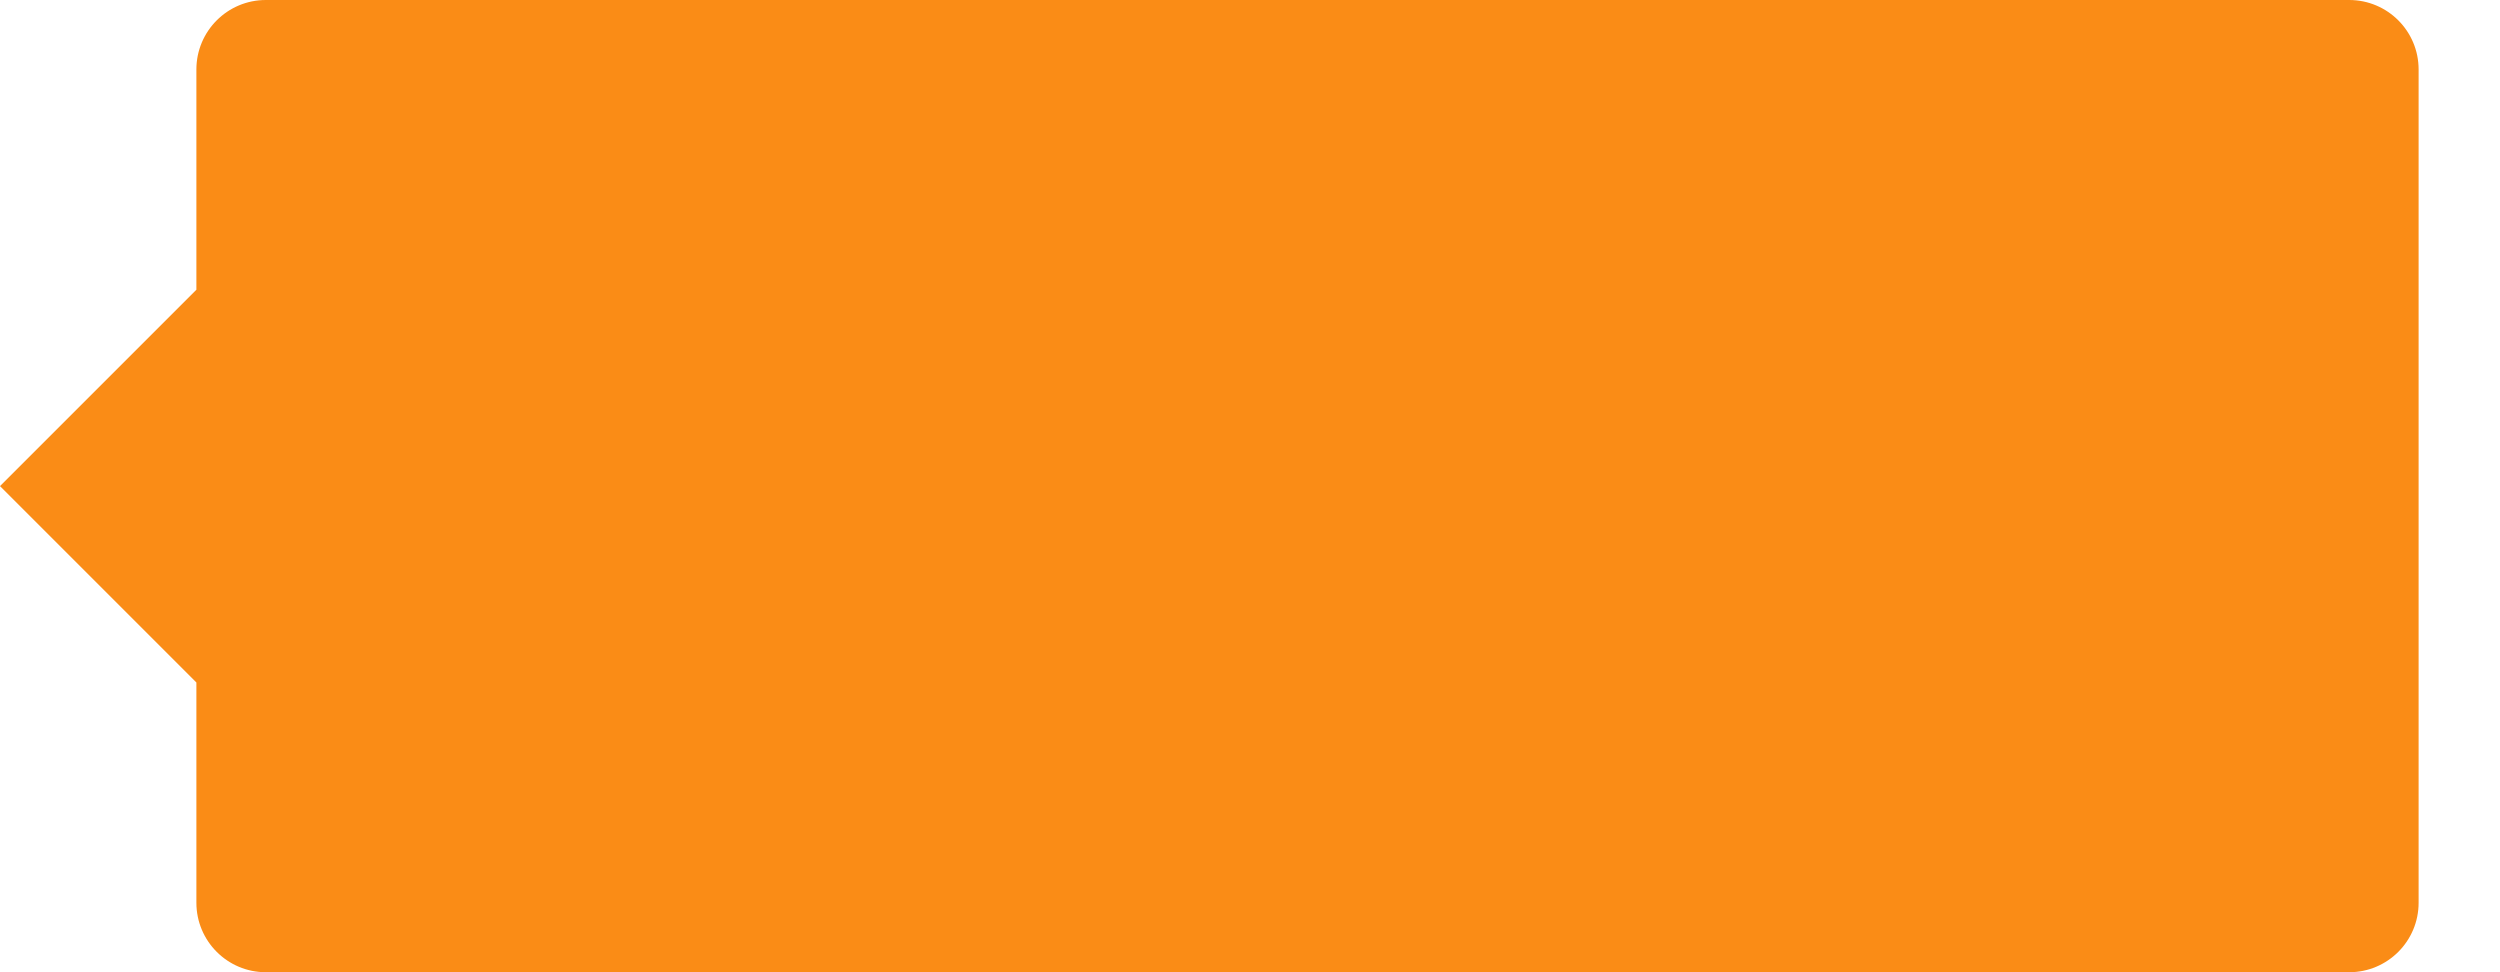 <?xml version="1.0" encoding="UTF-8"?>
<svg width="36px" height="14px" viewBox="0 0 36 14" version="1.1" xmlns="http://www.w3.org/2000/svg" xmlns:xlink="http://www.w3.org/1999/xlink">
    <g id="公共组件" stroke="none" stroke-width="1" fill="none" fill-rule="evenodd">
        <g id="切图" transform="translate(-812, -211)" fill="#FA8C16">
            <g id="编组-12" transform="translate(812, 209)">
                <path d="M33.828,2 C34.381,2 34.828,2.448 34.828,3 L34.828,15 C34.828,15.552 34.381,16 33.828,16 L3.828,16 C3.276,16 2.828,15.552 2.828,15 L2.828,11.828 L7.15871806e-13,9 L2.828,6.172 L2.828,3 C2.828,2.448 3.276,2 3.828,2 L33.828,2 Z" id="形状结合"></path>
            </g>
        </g>
    </g>
</svg>
